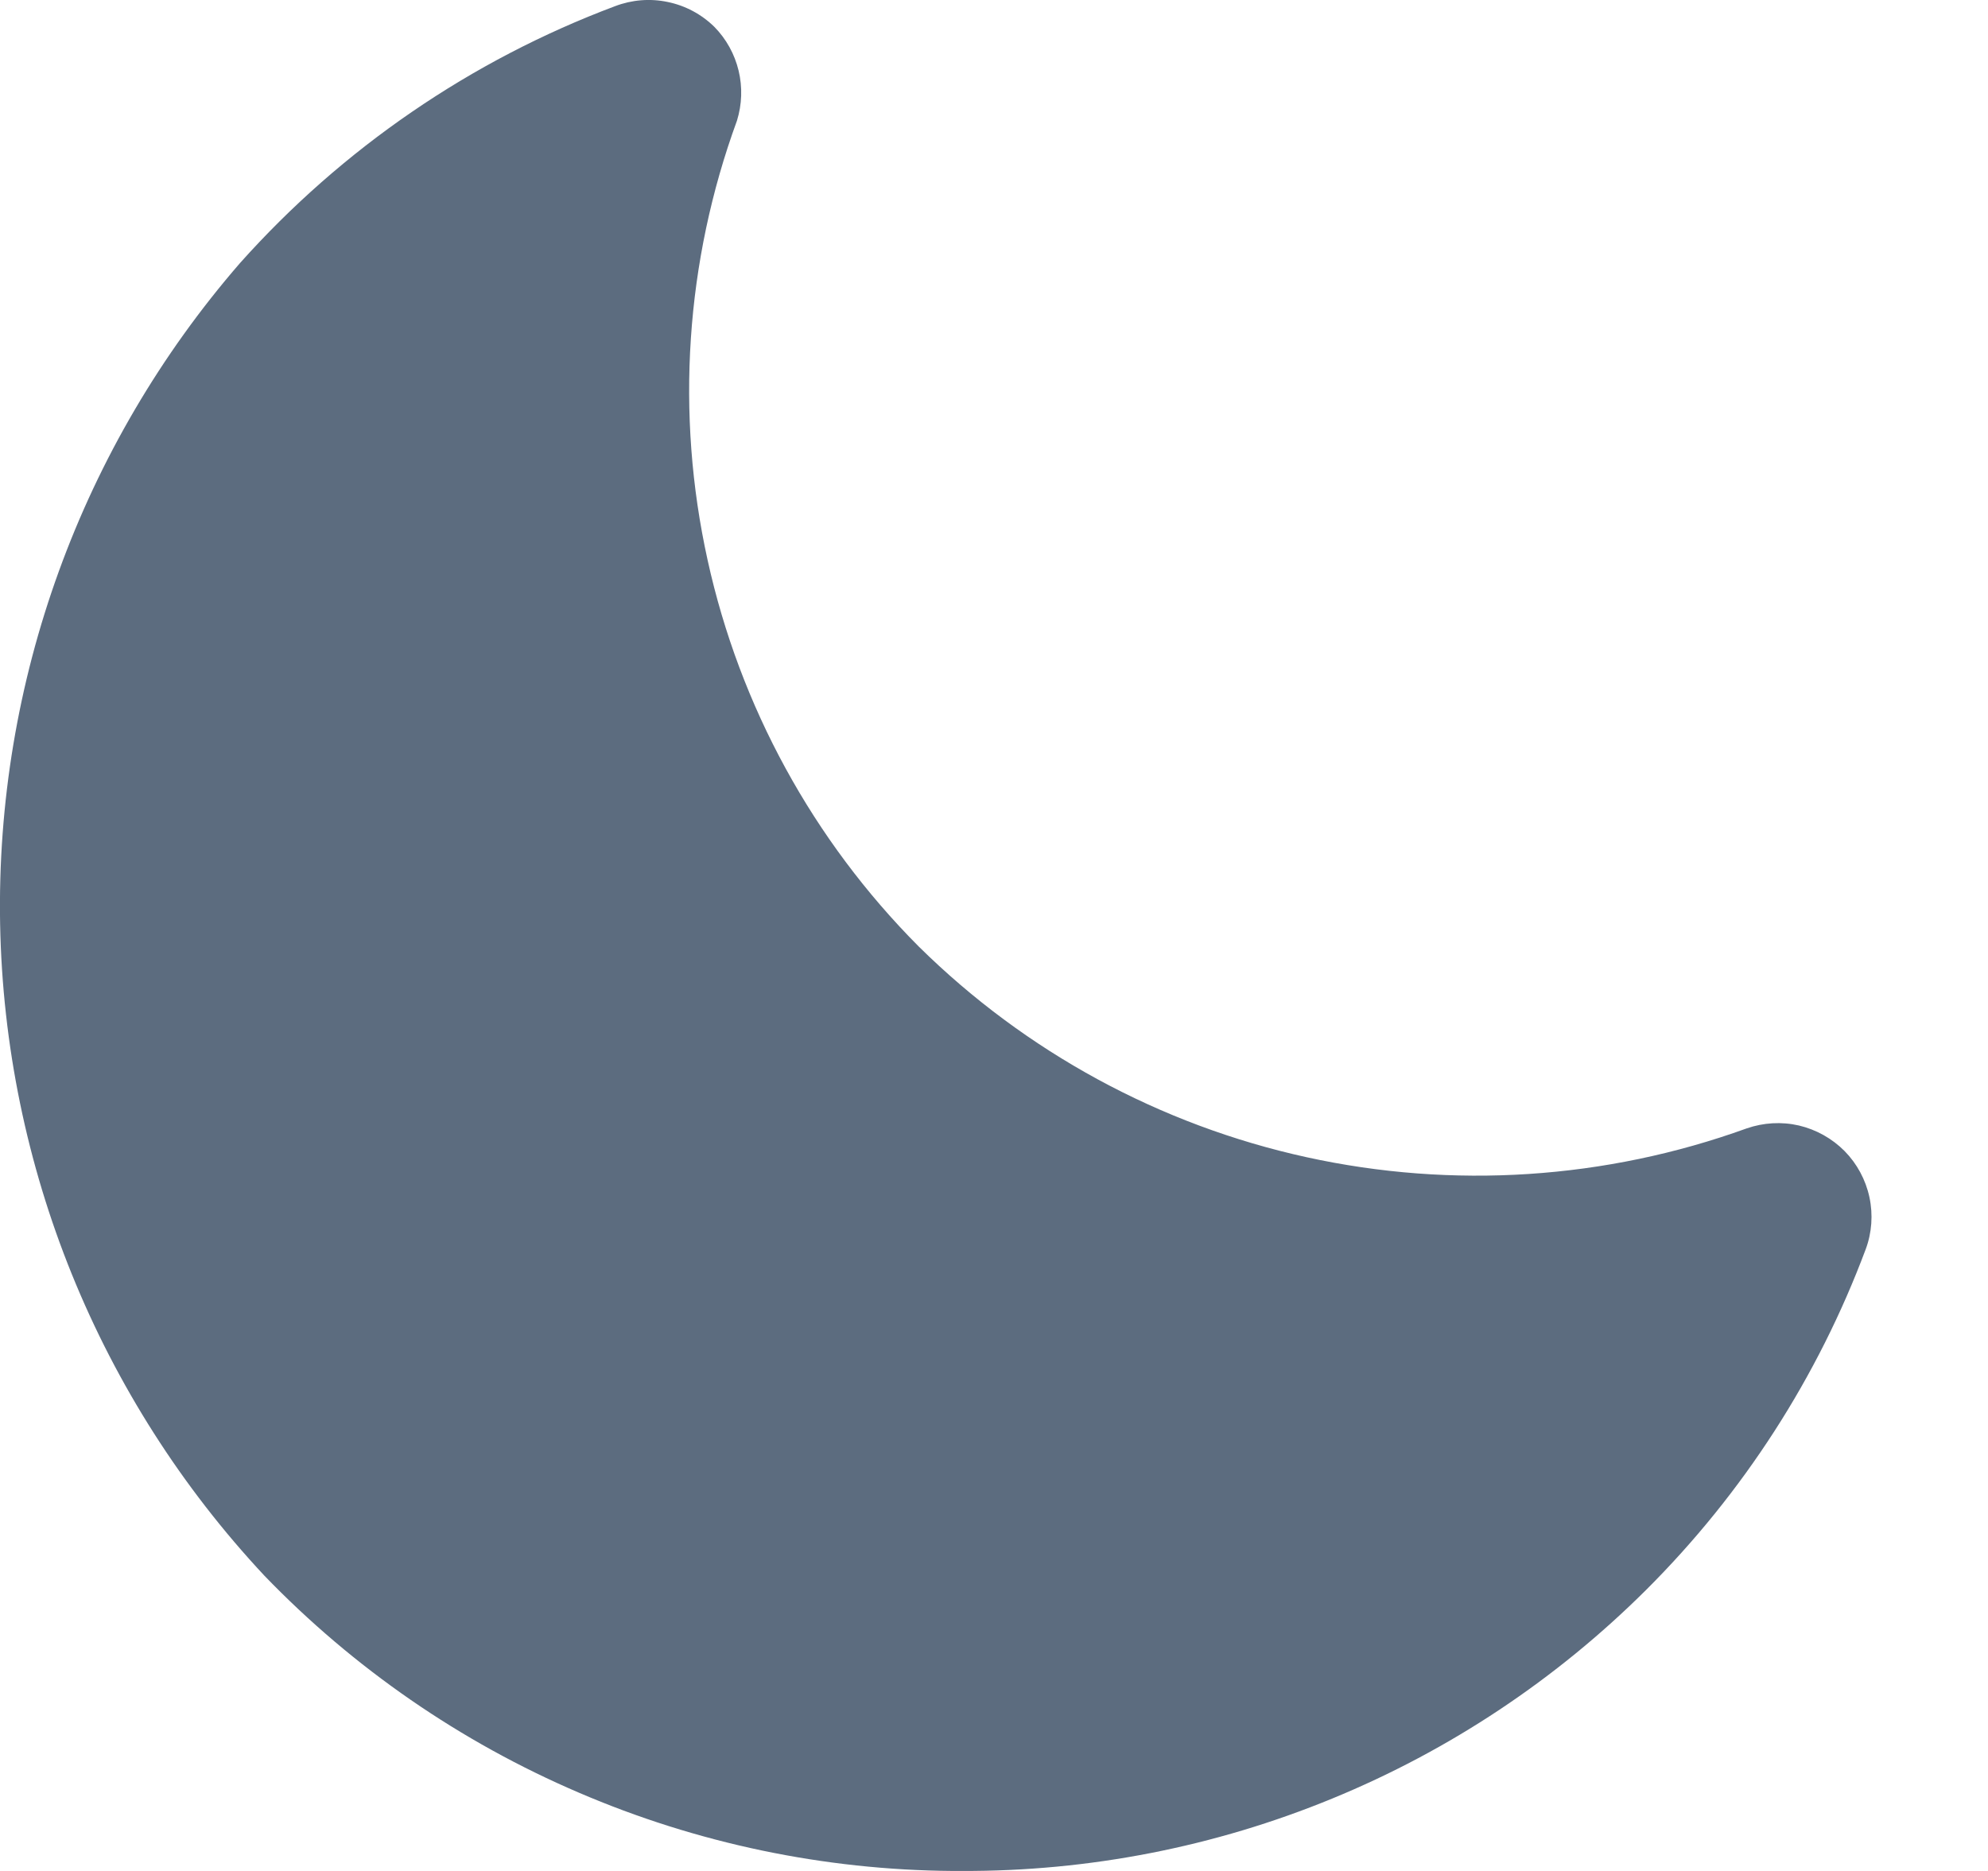 <svg width="17" height="16" viewBox="0 0 17 16" fill="none" xmlns="http://www.w3.org/2000/svg">
<path d="M8.226 16H8.146C7.046 15.992 5.959 15.764 4.949 15.33C3.938 14.897 3.024 14.266 2.261 13.475C0.845 11.96 0.04 9.975 0.001 7.902C-0.037 5.83 0.694 3.816 2.052 2.25C2.928 1.269 4.028 0.515 5.259 0.053C5.403 -0.002 5.559 -0.015 5.71 0.017C5.861 0.048 5.999 0.122 6.109 0.23C6.211 0.334 6.282 0.463 6.316 0.604C6.35 0.745 6.345 0.893 6.302 1.032C5.862 2.235 5.775 3.539 6.051 4.79C6.326 6.041 6.953 7.187 7.857 8.095C8.77 8.996 9.919 9.621 11.172 9.896C12.425 10.171 13.73 10.086 14.936 9.65C15.08 9.6 15.235 9.591 15.383 9.625C15.531 9.66 15.667 9.736 15.774 9.844C15.88 9.952 15.954 10.089 15.986 10.238C16.018 10.387 16.007 10.542 15.954 10.684C15.545 11.778 14.905 12.77 14.078 13.595C13.309 14.361 12.396 14.969 11.392 15.381C10.388 15.794 9.312 16.004 8.226 16Z" fill="#5C6C7F"/>
</svg>
